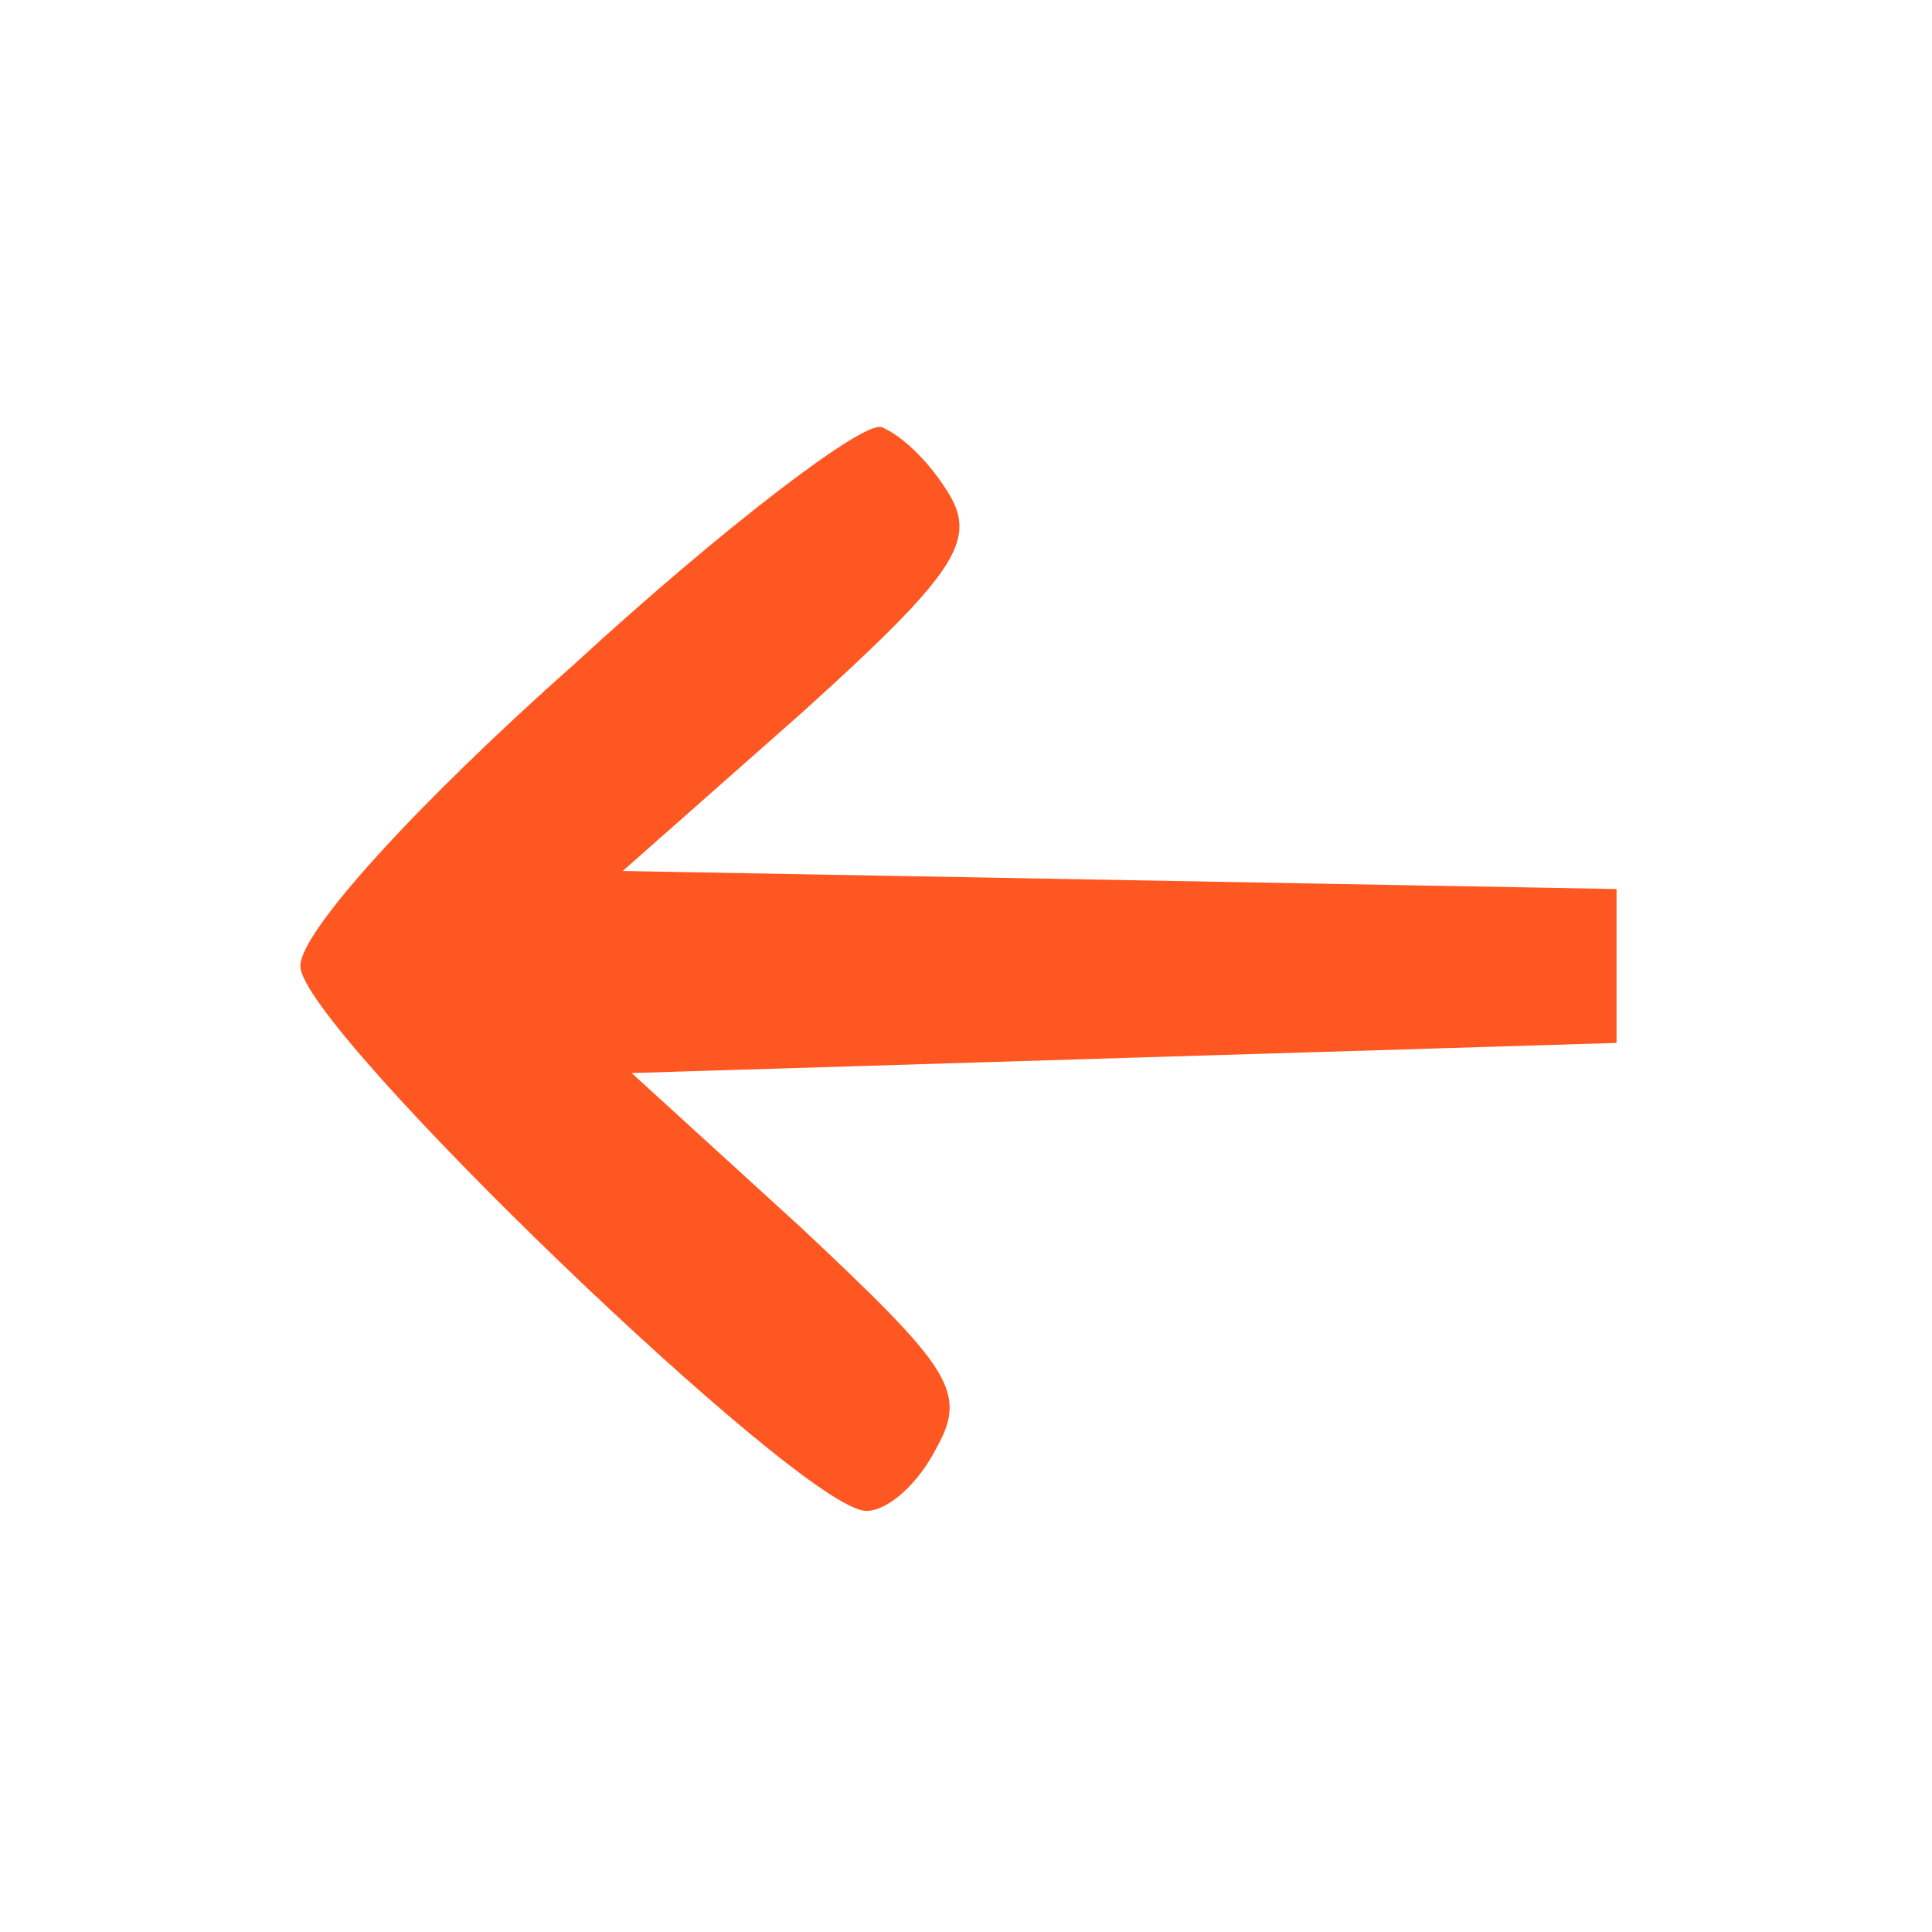 <?xml version="1.0" standalone="no"?>
<!DOCTYPE svg PUBLIC "-//W3C//DTD SVG 20010904//EN"
 "http://www.w3.org/TR/2001/REC-SVG-20010904/DTD/svg10.dtd">
<svg version="1.0" xmlns="http://www.w3.org/2000/svg"
 width="64pt" height="64pt" viewBox="0 0 64 64"
 preserveAspectRatio="xMidYMid meet">

<g transform="translate(0,64) scale(0.1,-0.1)"
fill="#FF5722" stroke="#FF5722">
<path d="M191 420 c-53 -47 -91 -89 -91 -100 0 -20 166 -180 187 -180 7 0 17
9 23 21 10 18 4 26 -45 72 l-57 52 163 5 164 5 0 25 0 25 -165 3 -165 3 60 53
c51 46 58 57 49 72 -6 10 -15 19 -22 22 -6 2 -52 -33 -101 -78z"/>
</g>
</svg>
